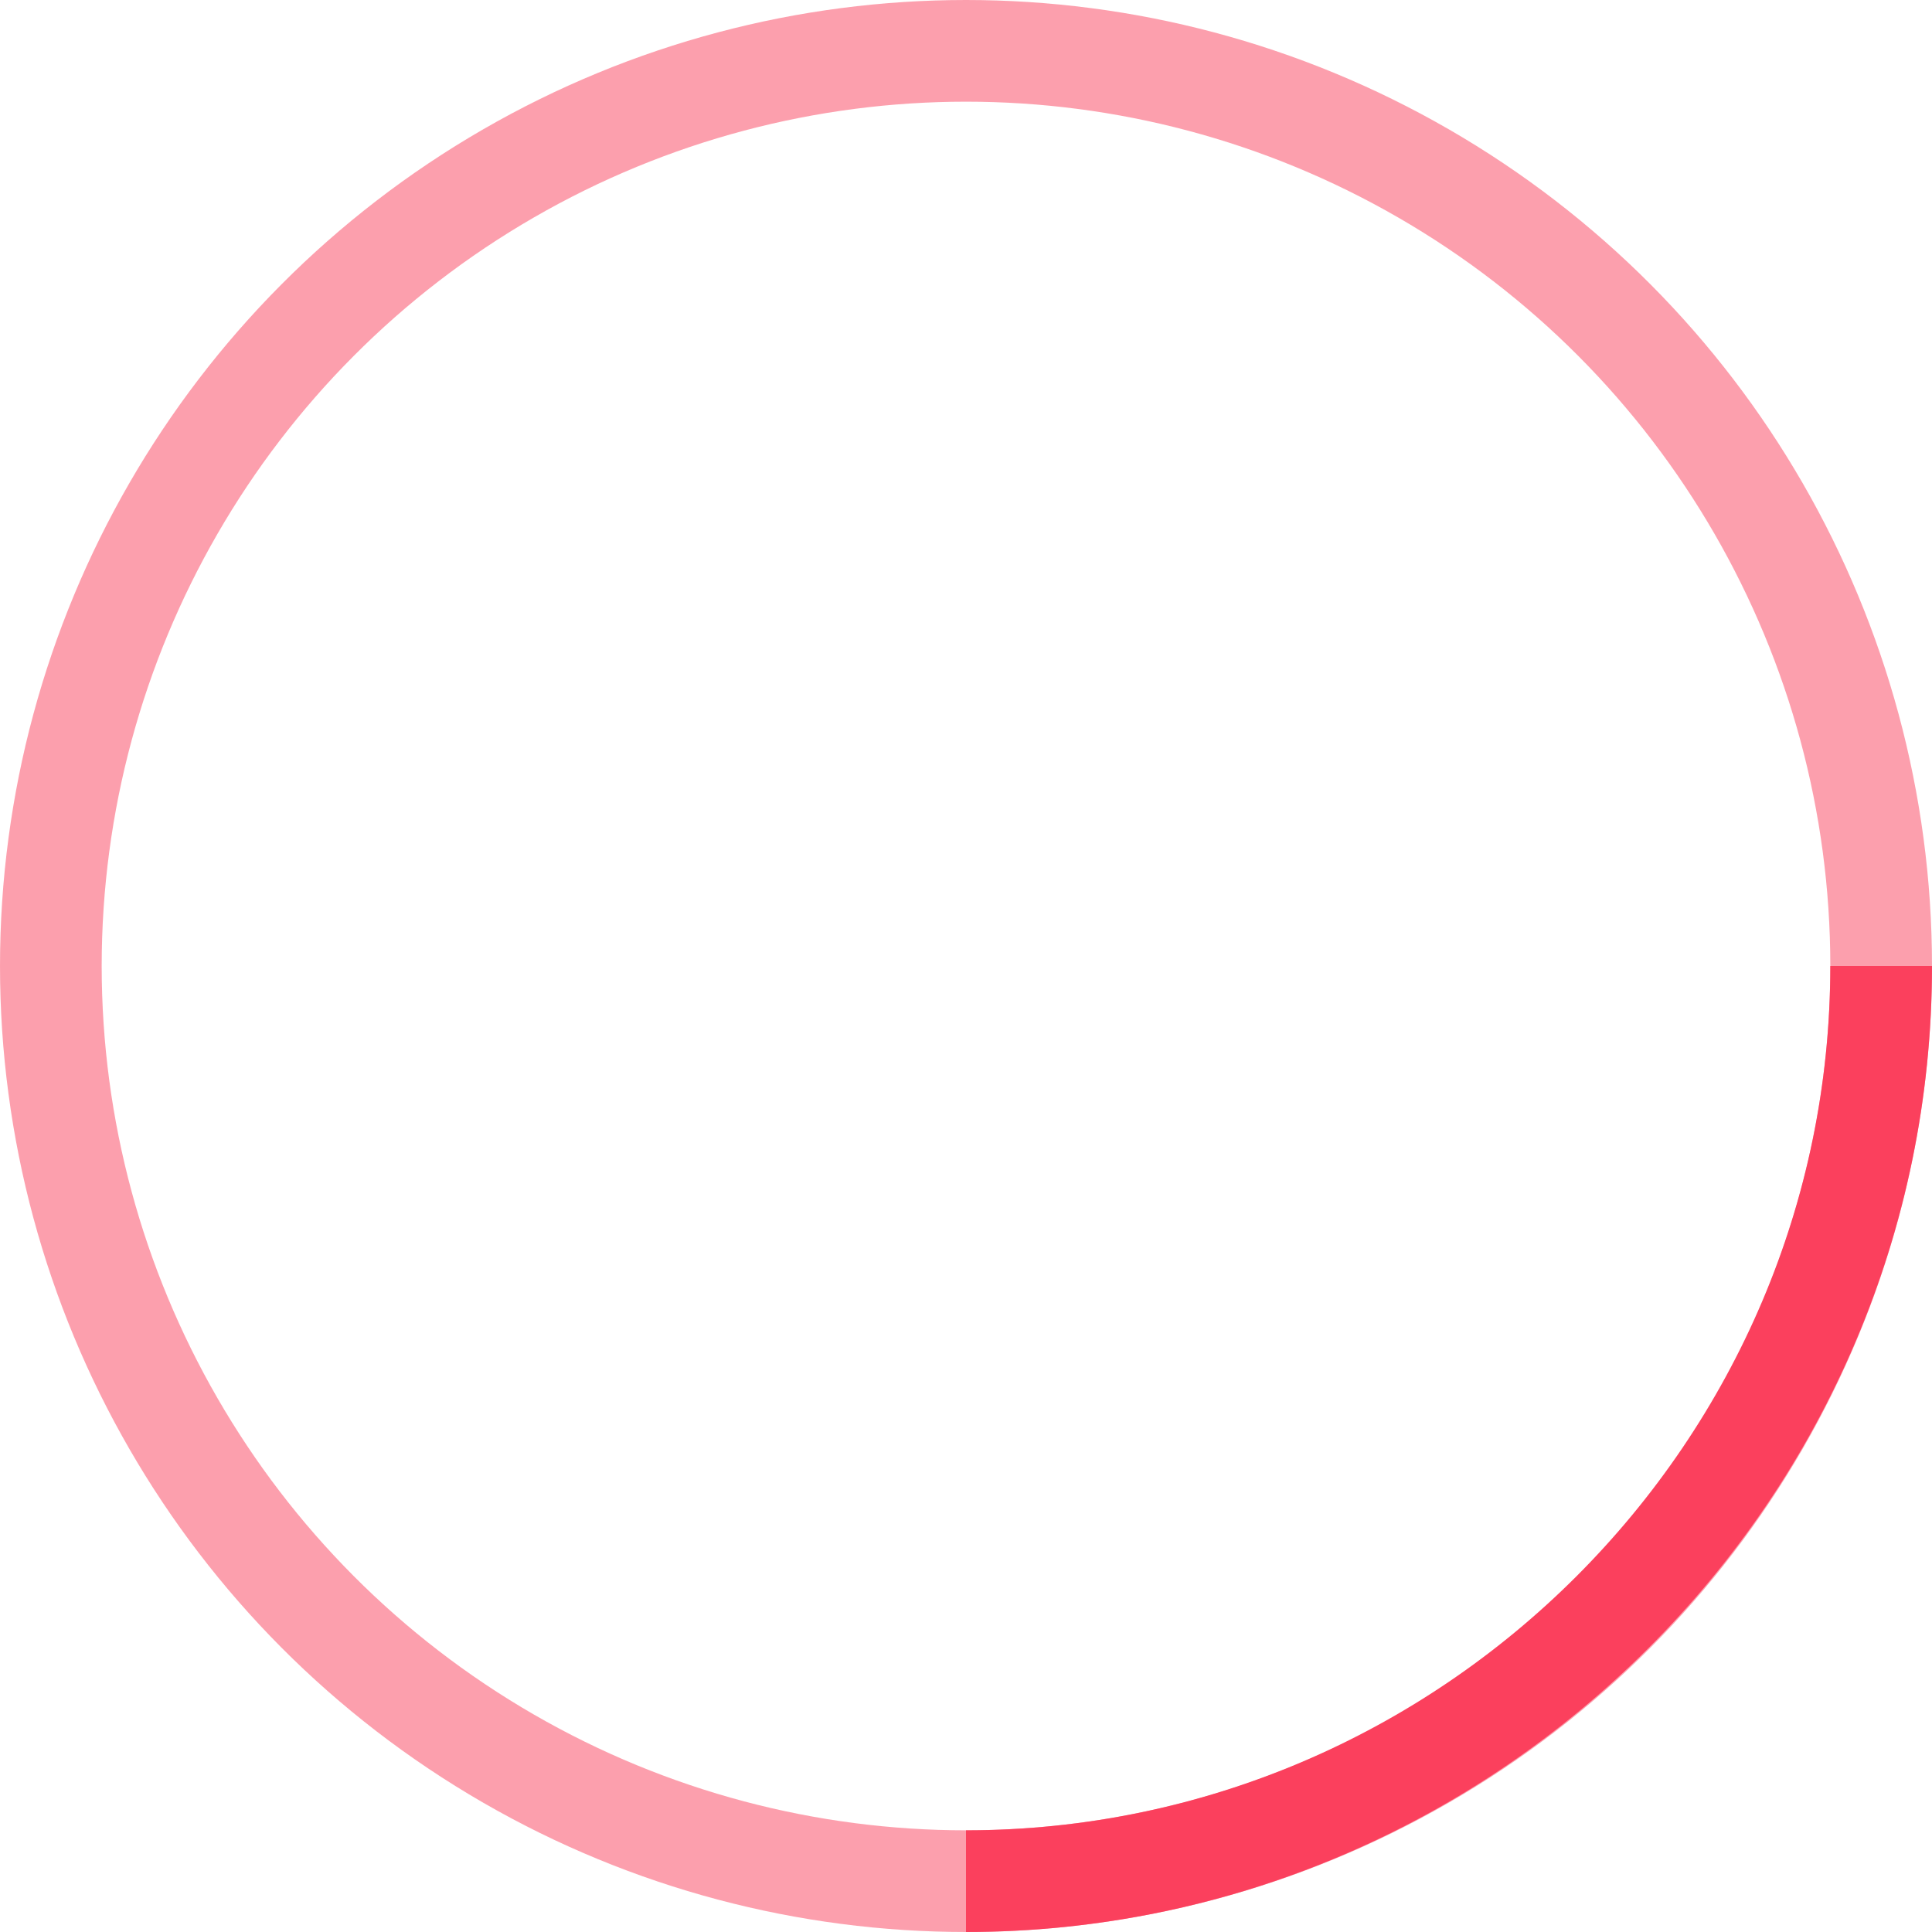 <svg xmlns="http://www.w3.org/2000/svg" width="38" height="38" viewBox="0 0 38 38"><g transform="translate(1 1)" fill="none" stroke="#FB405D" stroke-width="2"><circle stroke-opacity=".5" cx="18" cy="18" r="18"/><path d="M18 36c9.9 0 18-8.1 18-18"><animateTransform type="rotate" fill="remove" restart="always" calcMode="linear" additive="replace" accumulate="none" repeatCount="indefinite" dur="1s" to="360 18 18" from="0 18 18" attributeName="transform"/></path></g></svg>